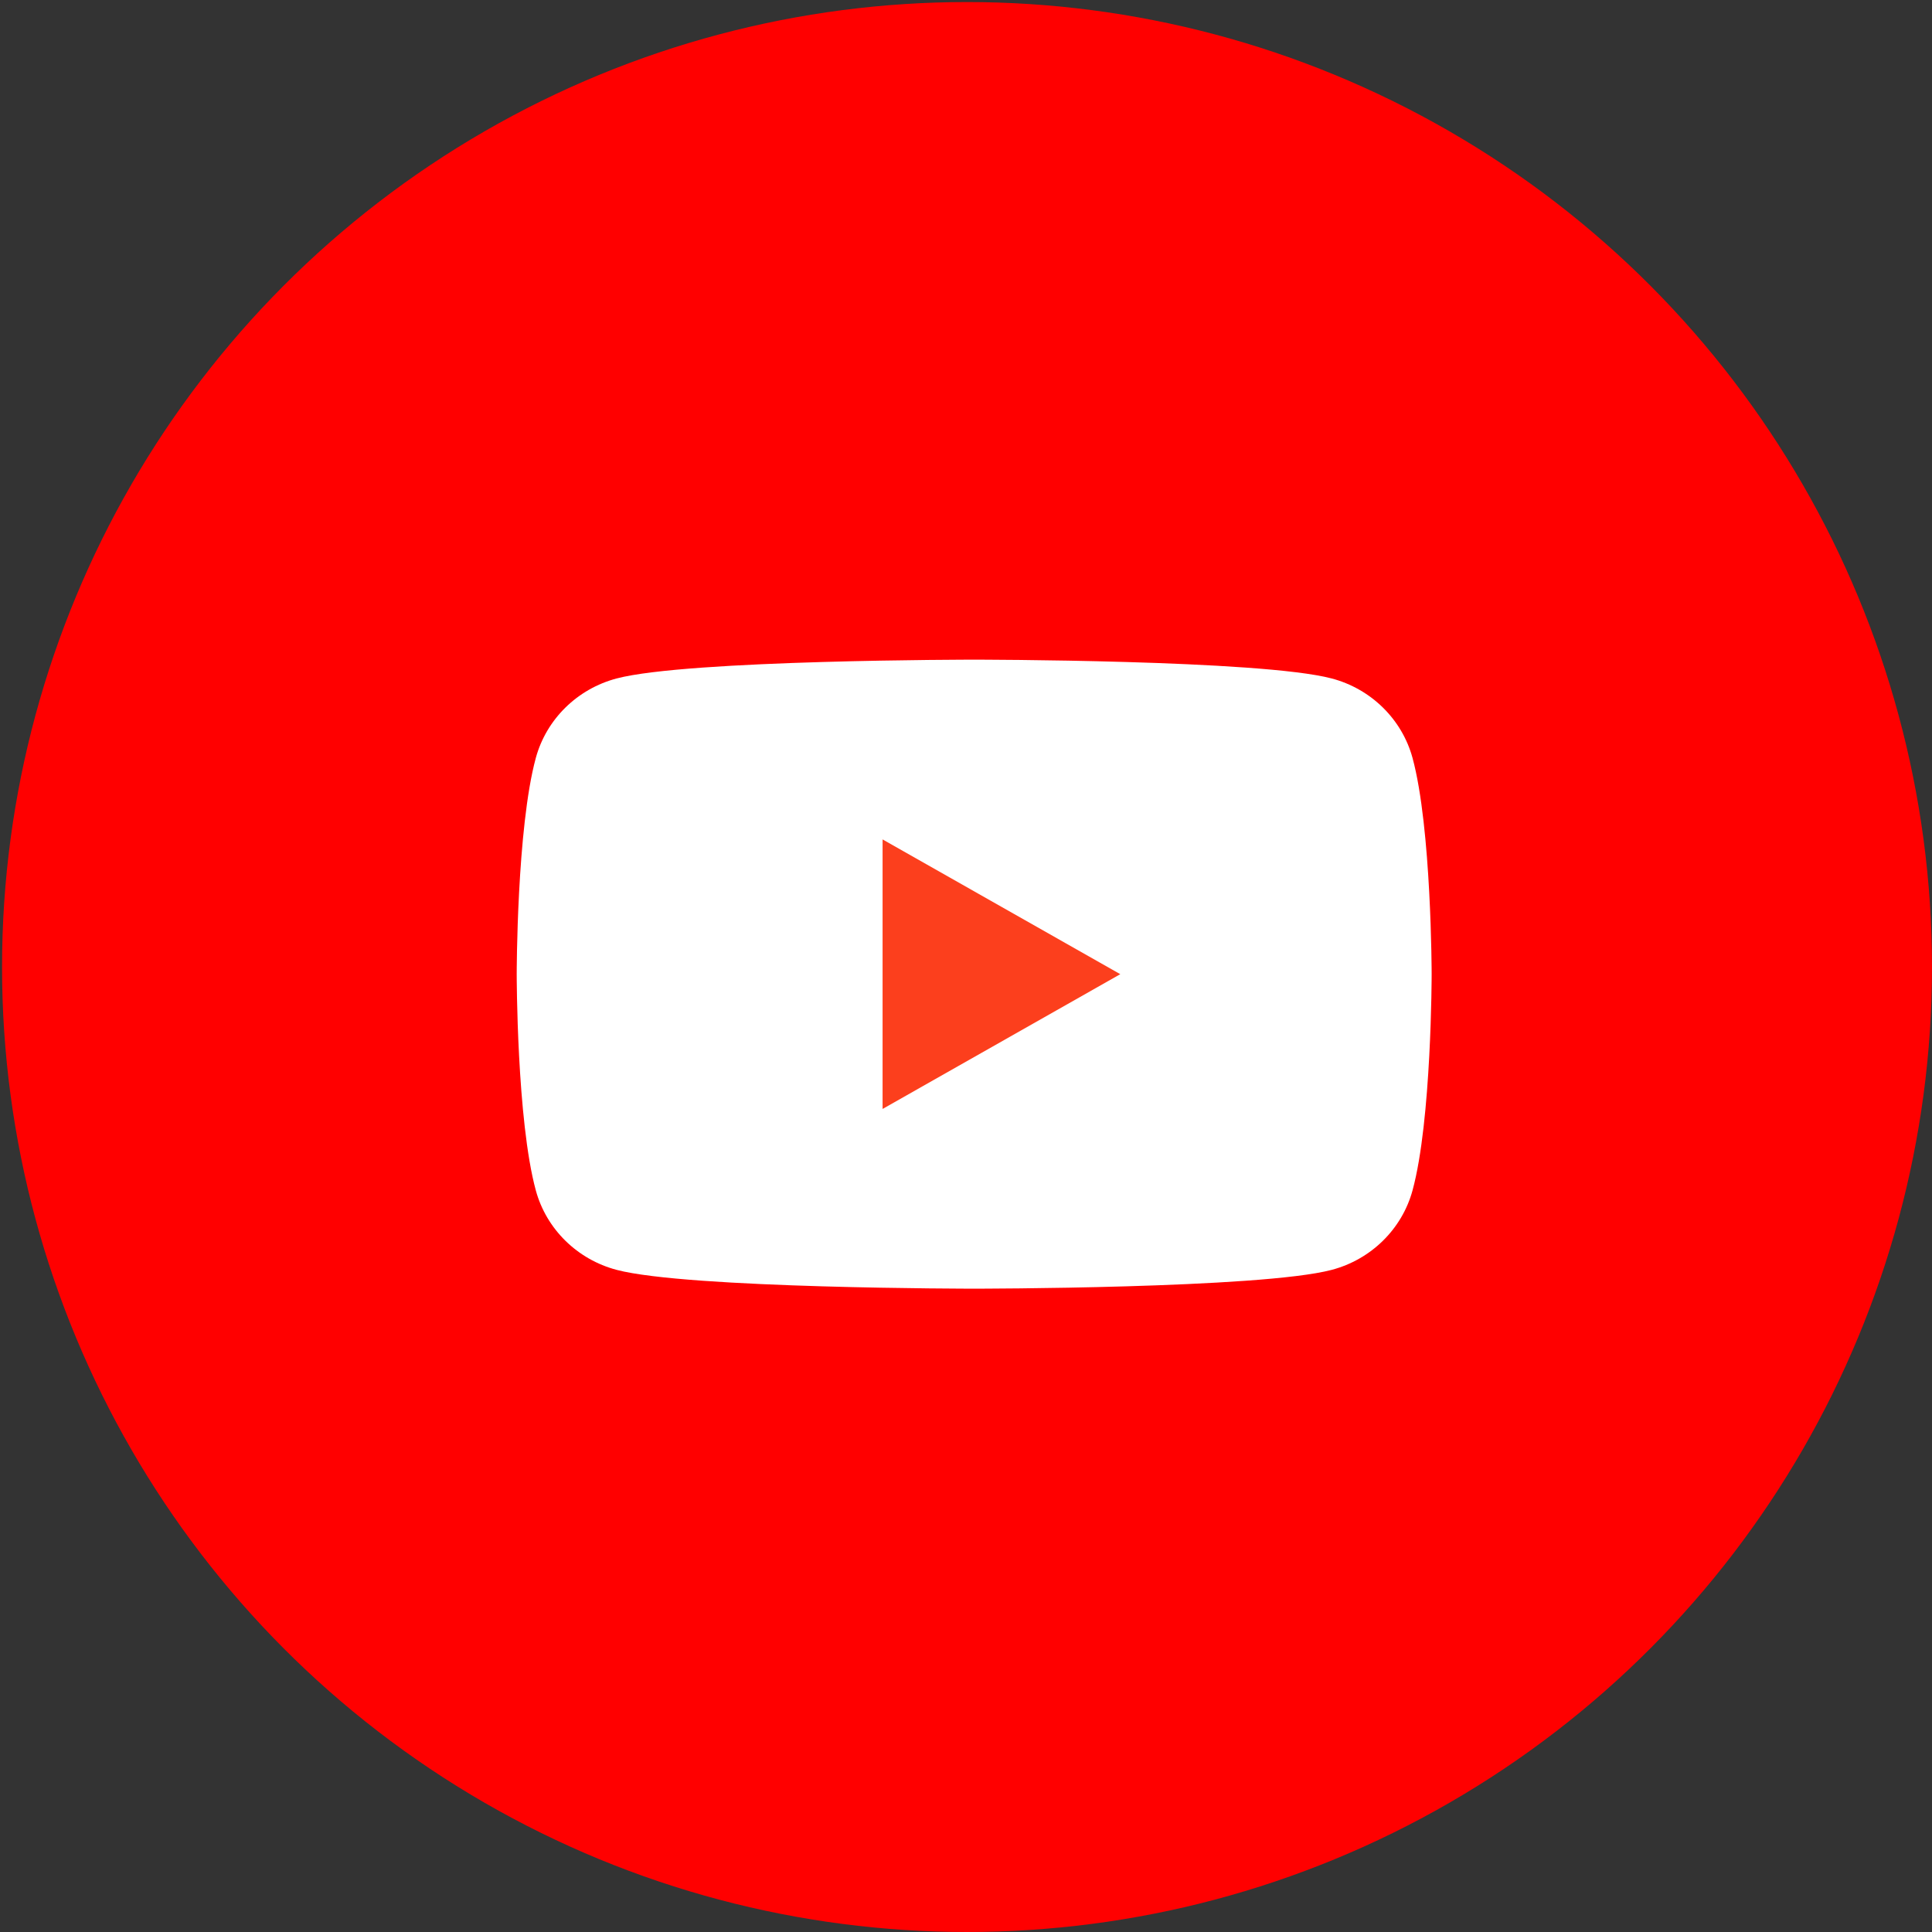 <svg width="119" height="119" viewBox="0 0 119 119" fill="none" xmlns="http://www.w3.org/2000/svg">
<rect x="0" y="0" width="119" height="119" fill="#333333" stroke="none"/>
<circle cx="59.563" cy="59.563" r="59.437" fill="#FF0000"/>
<g clip-path="url(#clip0_86_307)">
<g clip-path="url(#clip1_86_307)">
<path d="M87.003 46.681C86.353 44.299 84.446 42.426 82.02 41.788C77.627 40.631 60.003 40.631 60.003 40.631C60.003 40.631 42.38 40.631 37.986 41.788C35.56 42.426 33.654 44.299 33.004 46.681C31.826 50.996 31.826 60.003 31.826 60.003C31.826 60.003 31.826 69.01 33.004 73.325C33.654 75.708 35.56 77.58 37.986 78.218C42.38 79.375 60.003 79.375 60.003 79.375C60.003 79.375 77.627 79.375 82.02 78.218C84.446 77.58 86.353 75.708 87.003 73.325C88.181 69.01 88.181 60.003 88.181 60.003C88.181 60.003 88.176 50.996 87.003 46.681Z" fill="white"/>
<path d="M54.362 68.305L69.003 60.004L54.362 51.703V68.305Z" fill="#FC3F1D"/>
</g>
</g>
<defs>
<clipPath id="clip0_86_307">
<rect width="56.355" height="38.744" fill="white" transform="translate(31.826 40.631)"/>
</clipPath>
<clipPath id="clip1_86_307">
<rect width="56.355" height="38.744" fill="white" transform="translate(31.826 40.631)"/>
</clipPath>
</defs>
</svg>
